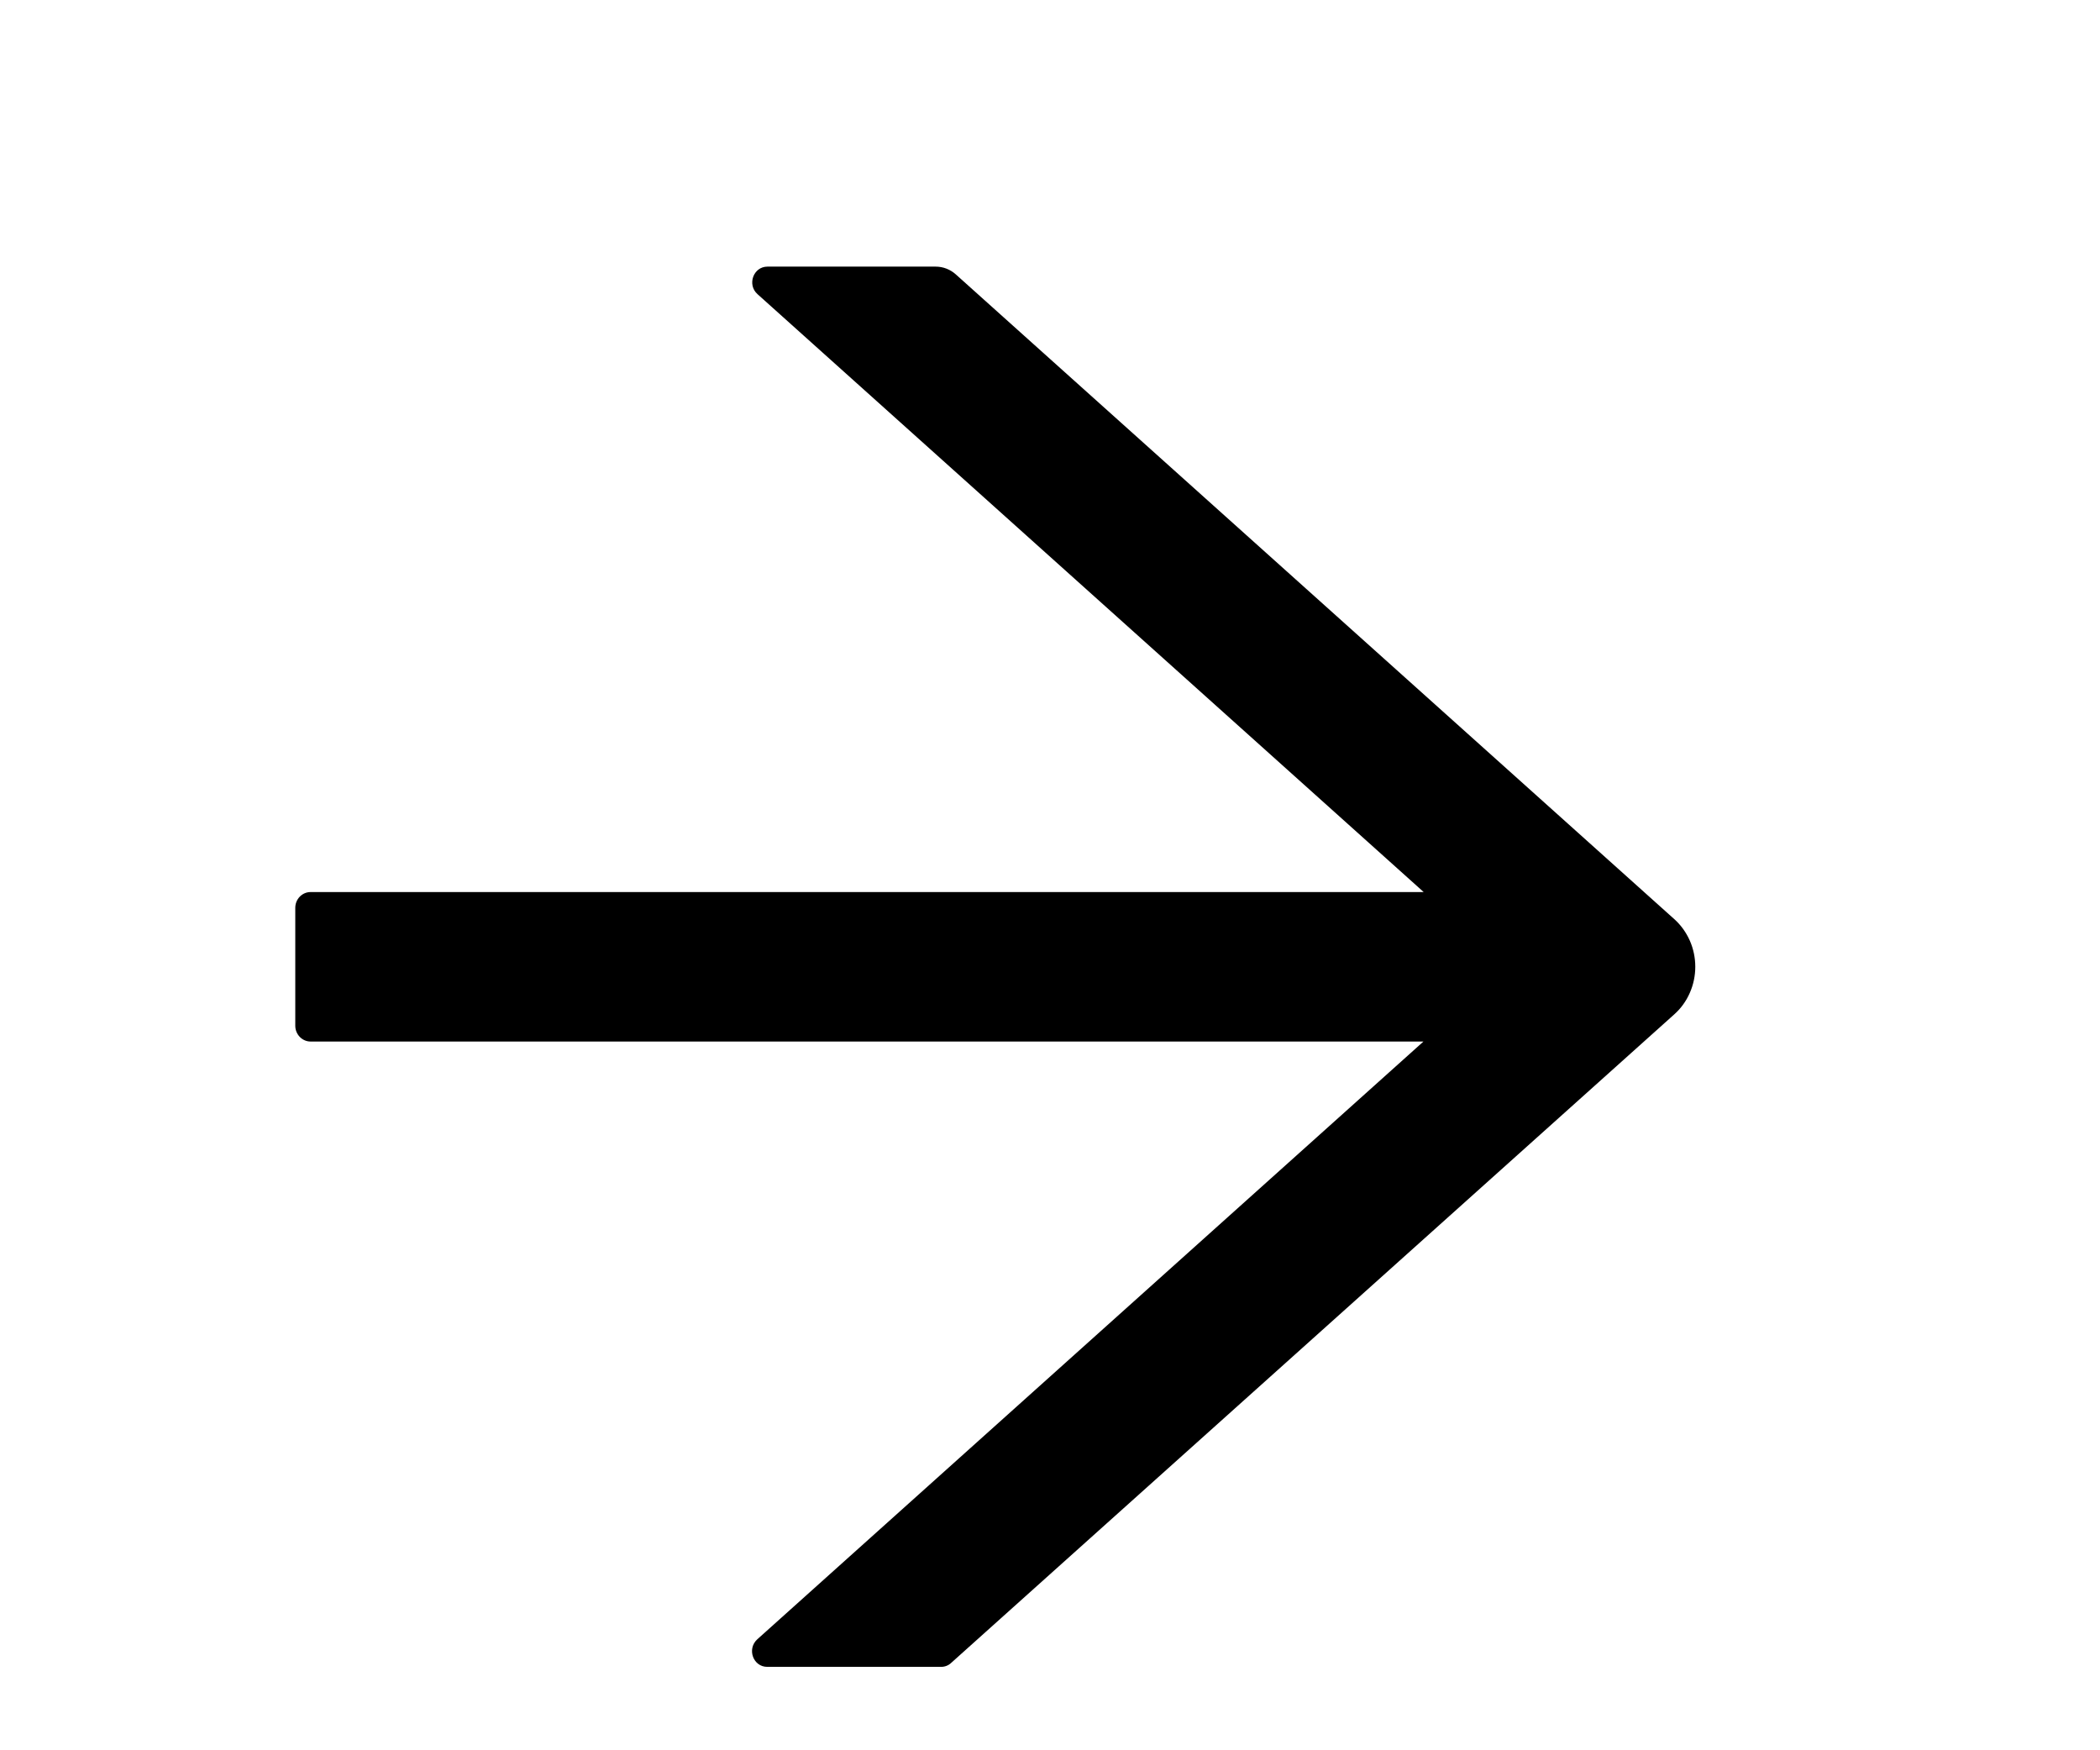 <svg width="18" height="15" viewBox="0 0 18 15" fill="none" xmlns="http://www.w3.org/2000/svg">
<path d="M14.351 7.877L8.192 2.351C8.145 2.309 8.084 2.285 8.021 2.285H6.578C6.457 2.285 6.402 2.44 6.493 2.521L12.203 7.645H2.662C2.59 7.645 2.531 7.705 2.531 7.78V8.791C2.531 8.865 2.59 8.926 2.662 8.926H12.201L6.491 14.049C6.4 14.132 6.456 14.285 6.576 14.285H8.068C8.099 14.285 8.13 14.273 8.153 14.251L14.351 8.693C14.408 8.642 14.453 8.58 14.484 8.509C14.515 8.439 14.531 8.362 14.531 8.285C14.531 8.208 14.515 8.131 14.484 8.061C14.453 7.991 14.408 7.928 14.351 7.877Z" fill="black"/>
</svg>
